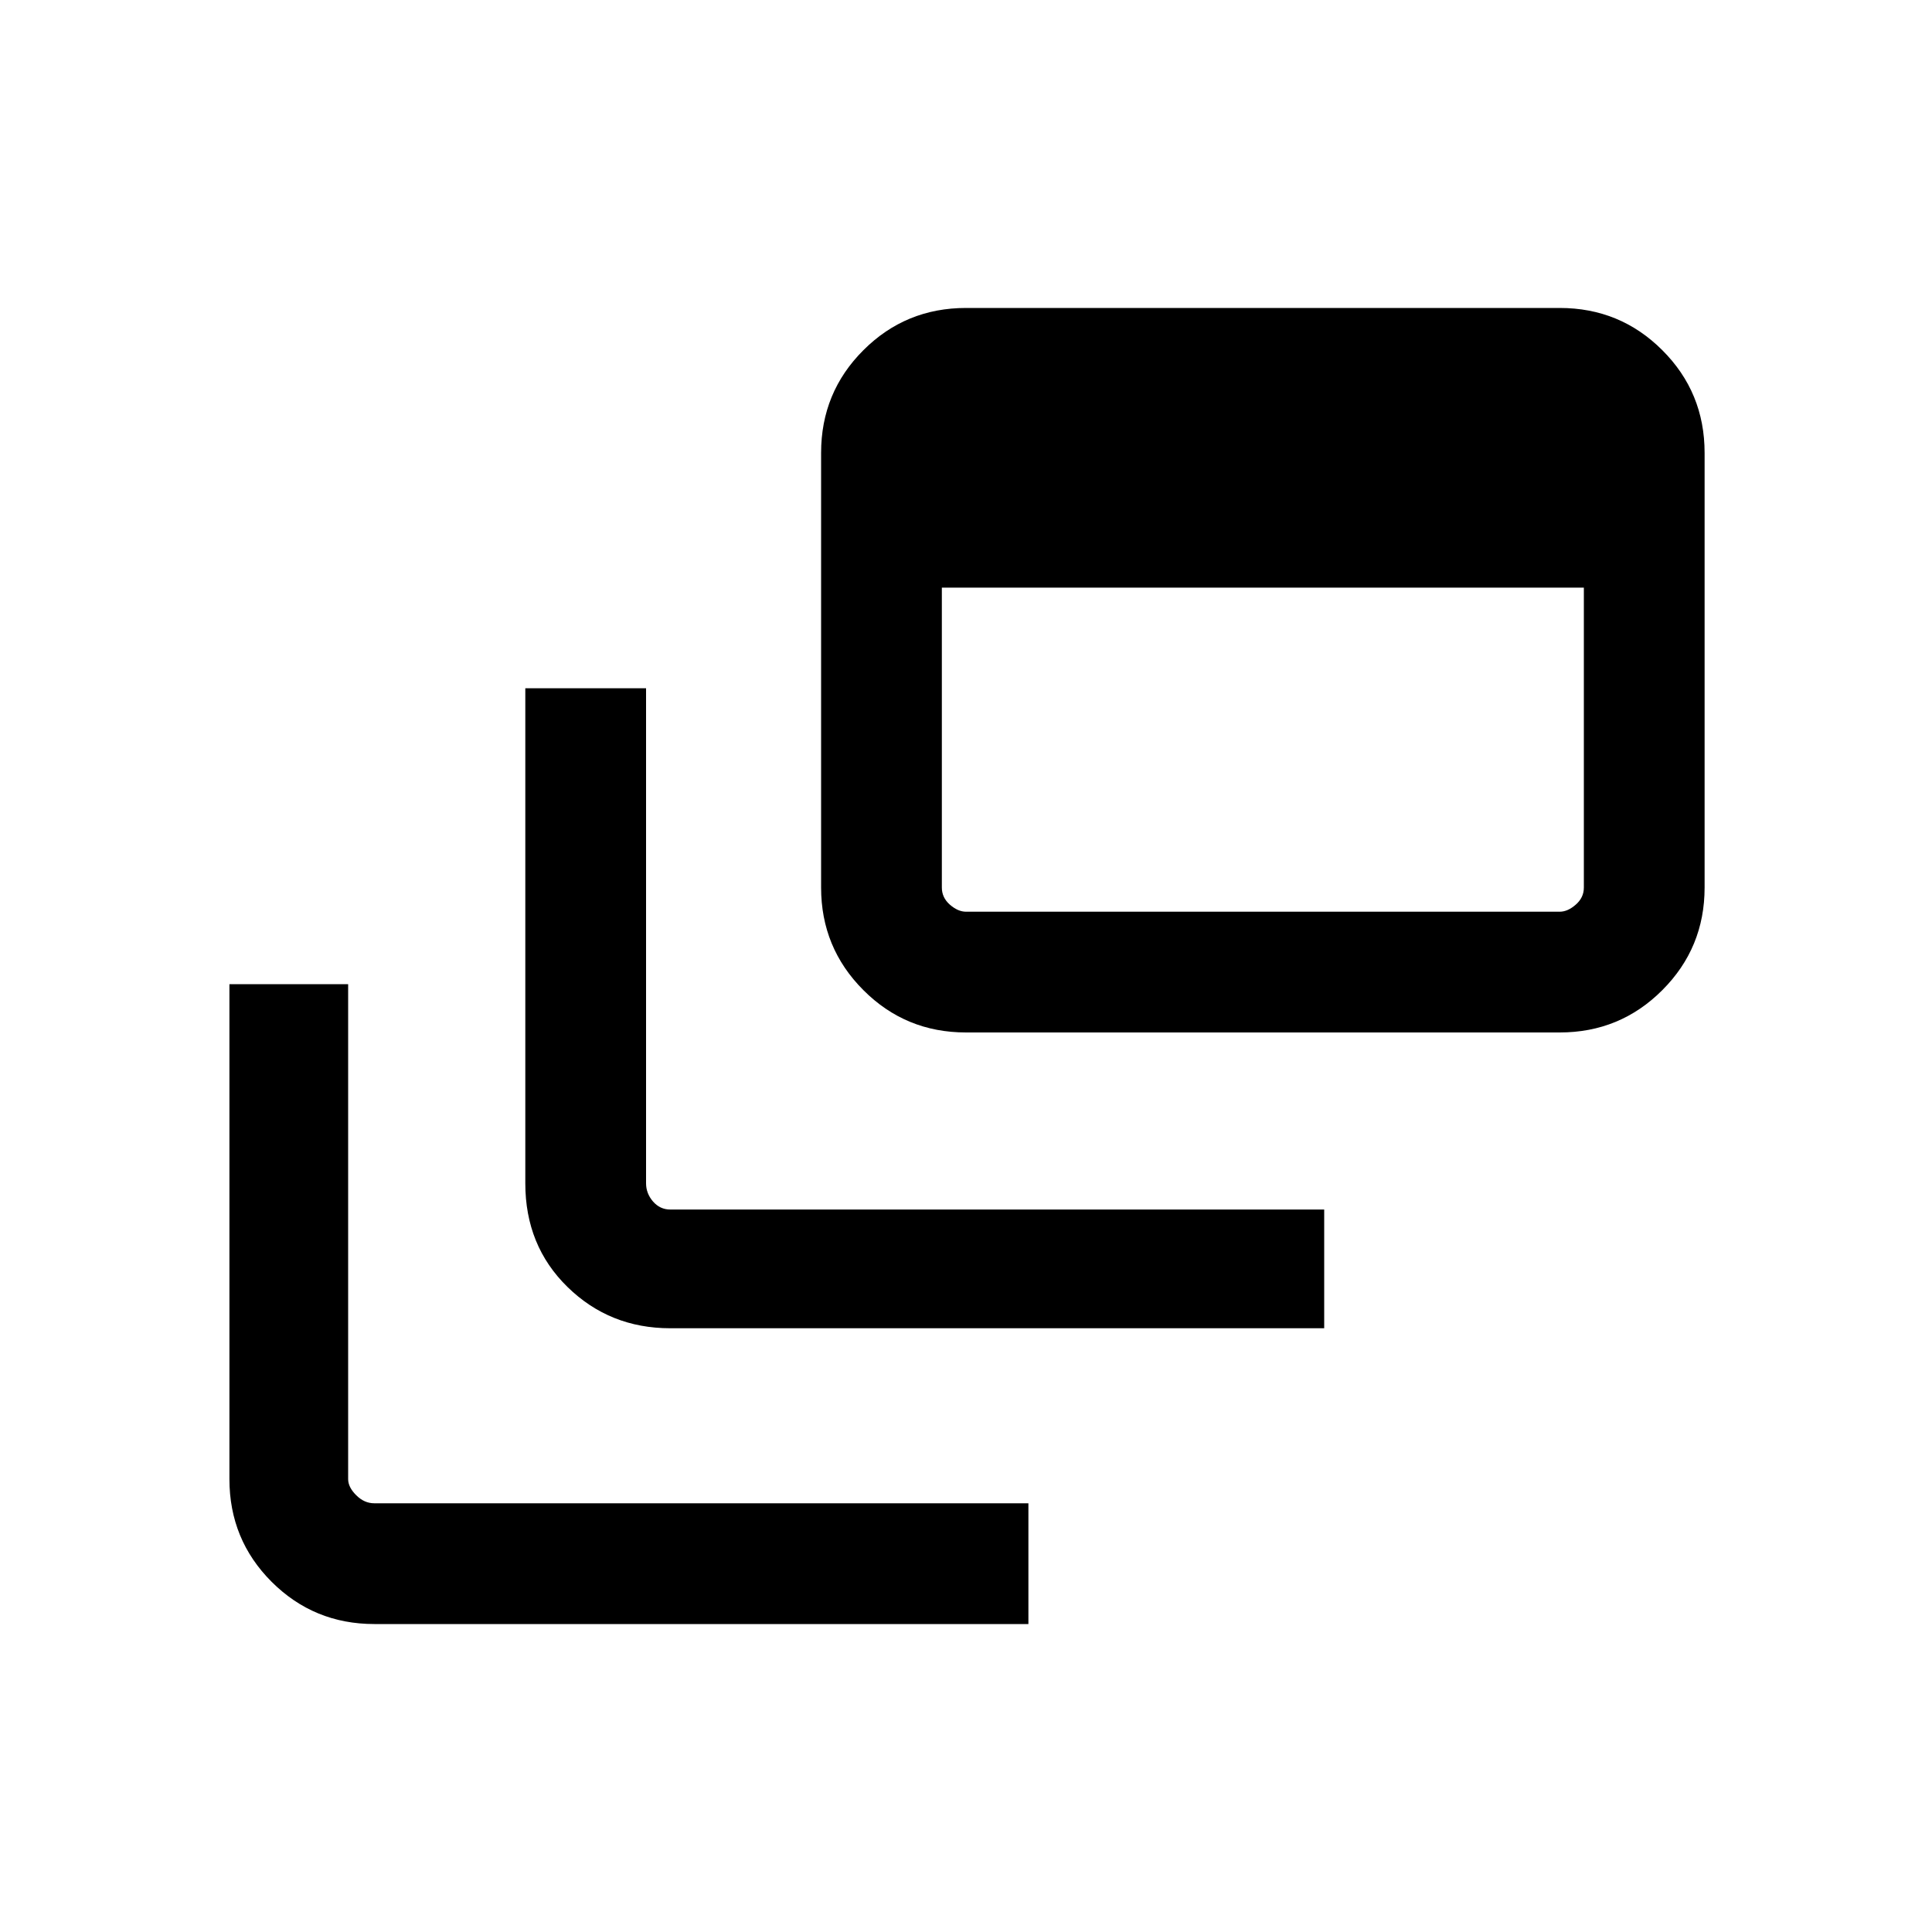 <svg xmlns="http://www.w3.org/2000/svg" height="20" width="20"><path d="M6.938 13.75Q6.312 13.75 5.875 13.323Q5.438 12.896 5.438 12.25V7.125H6.688V12.25Q6.688 12.354 6.76 12.438Q6.833 12.521 6.938 12.521H13.708V13.75ZM10 10.688Q9.375 10.688 8.938 10.25Q8.5 9.812 8.5 9.188V4.688Q8.5 4.062 8.938 3.625Q9.375 3.188 10 3.188H16.146Q16.771 3.188 17.208 3.625Q17.646 4.062 17.646 4.688V9.188Q17.646 9.812 17.208 10.25Q16.771 10.688 16.146 10.688ZM10 9.438H16.146Q16.229 9.438 16.312 9.365Q16.396 9.292 16.396 9.188V6.083H9.75V9.188Q9.75 9.292 9.833 9.365Q9.917 9.438 10 9.438ZM3.875 16.812Q3.25 16.812 2.812 16.375Q2.375 15.938 2.375 15.312V10.188H3.604V15.312Q3.604 15.396 3.688 15.479Q3.771 15.562 3.875 15.562H10.646V16.812Z"/></svg>